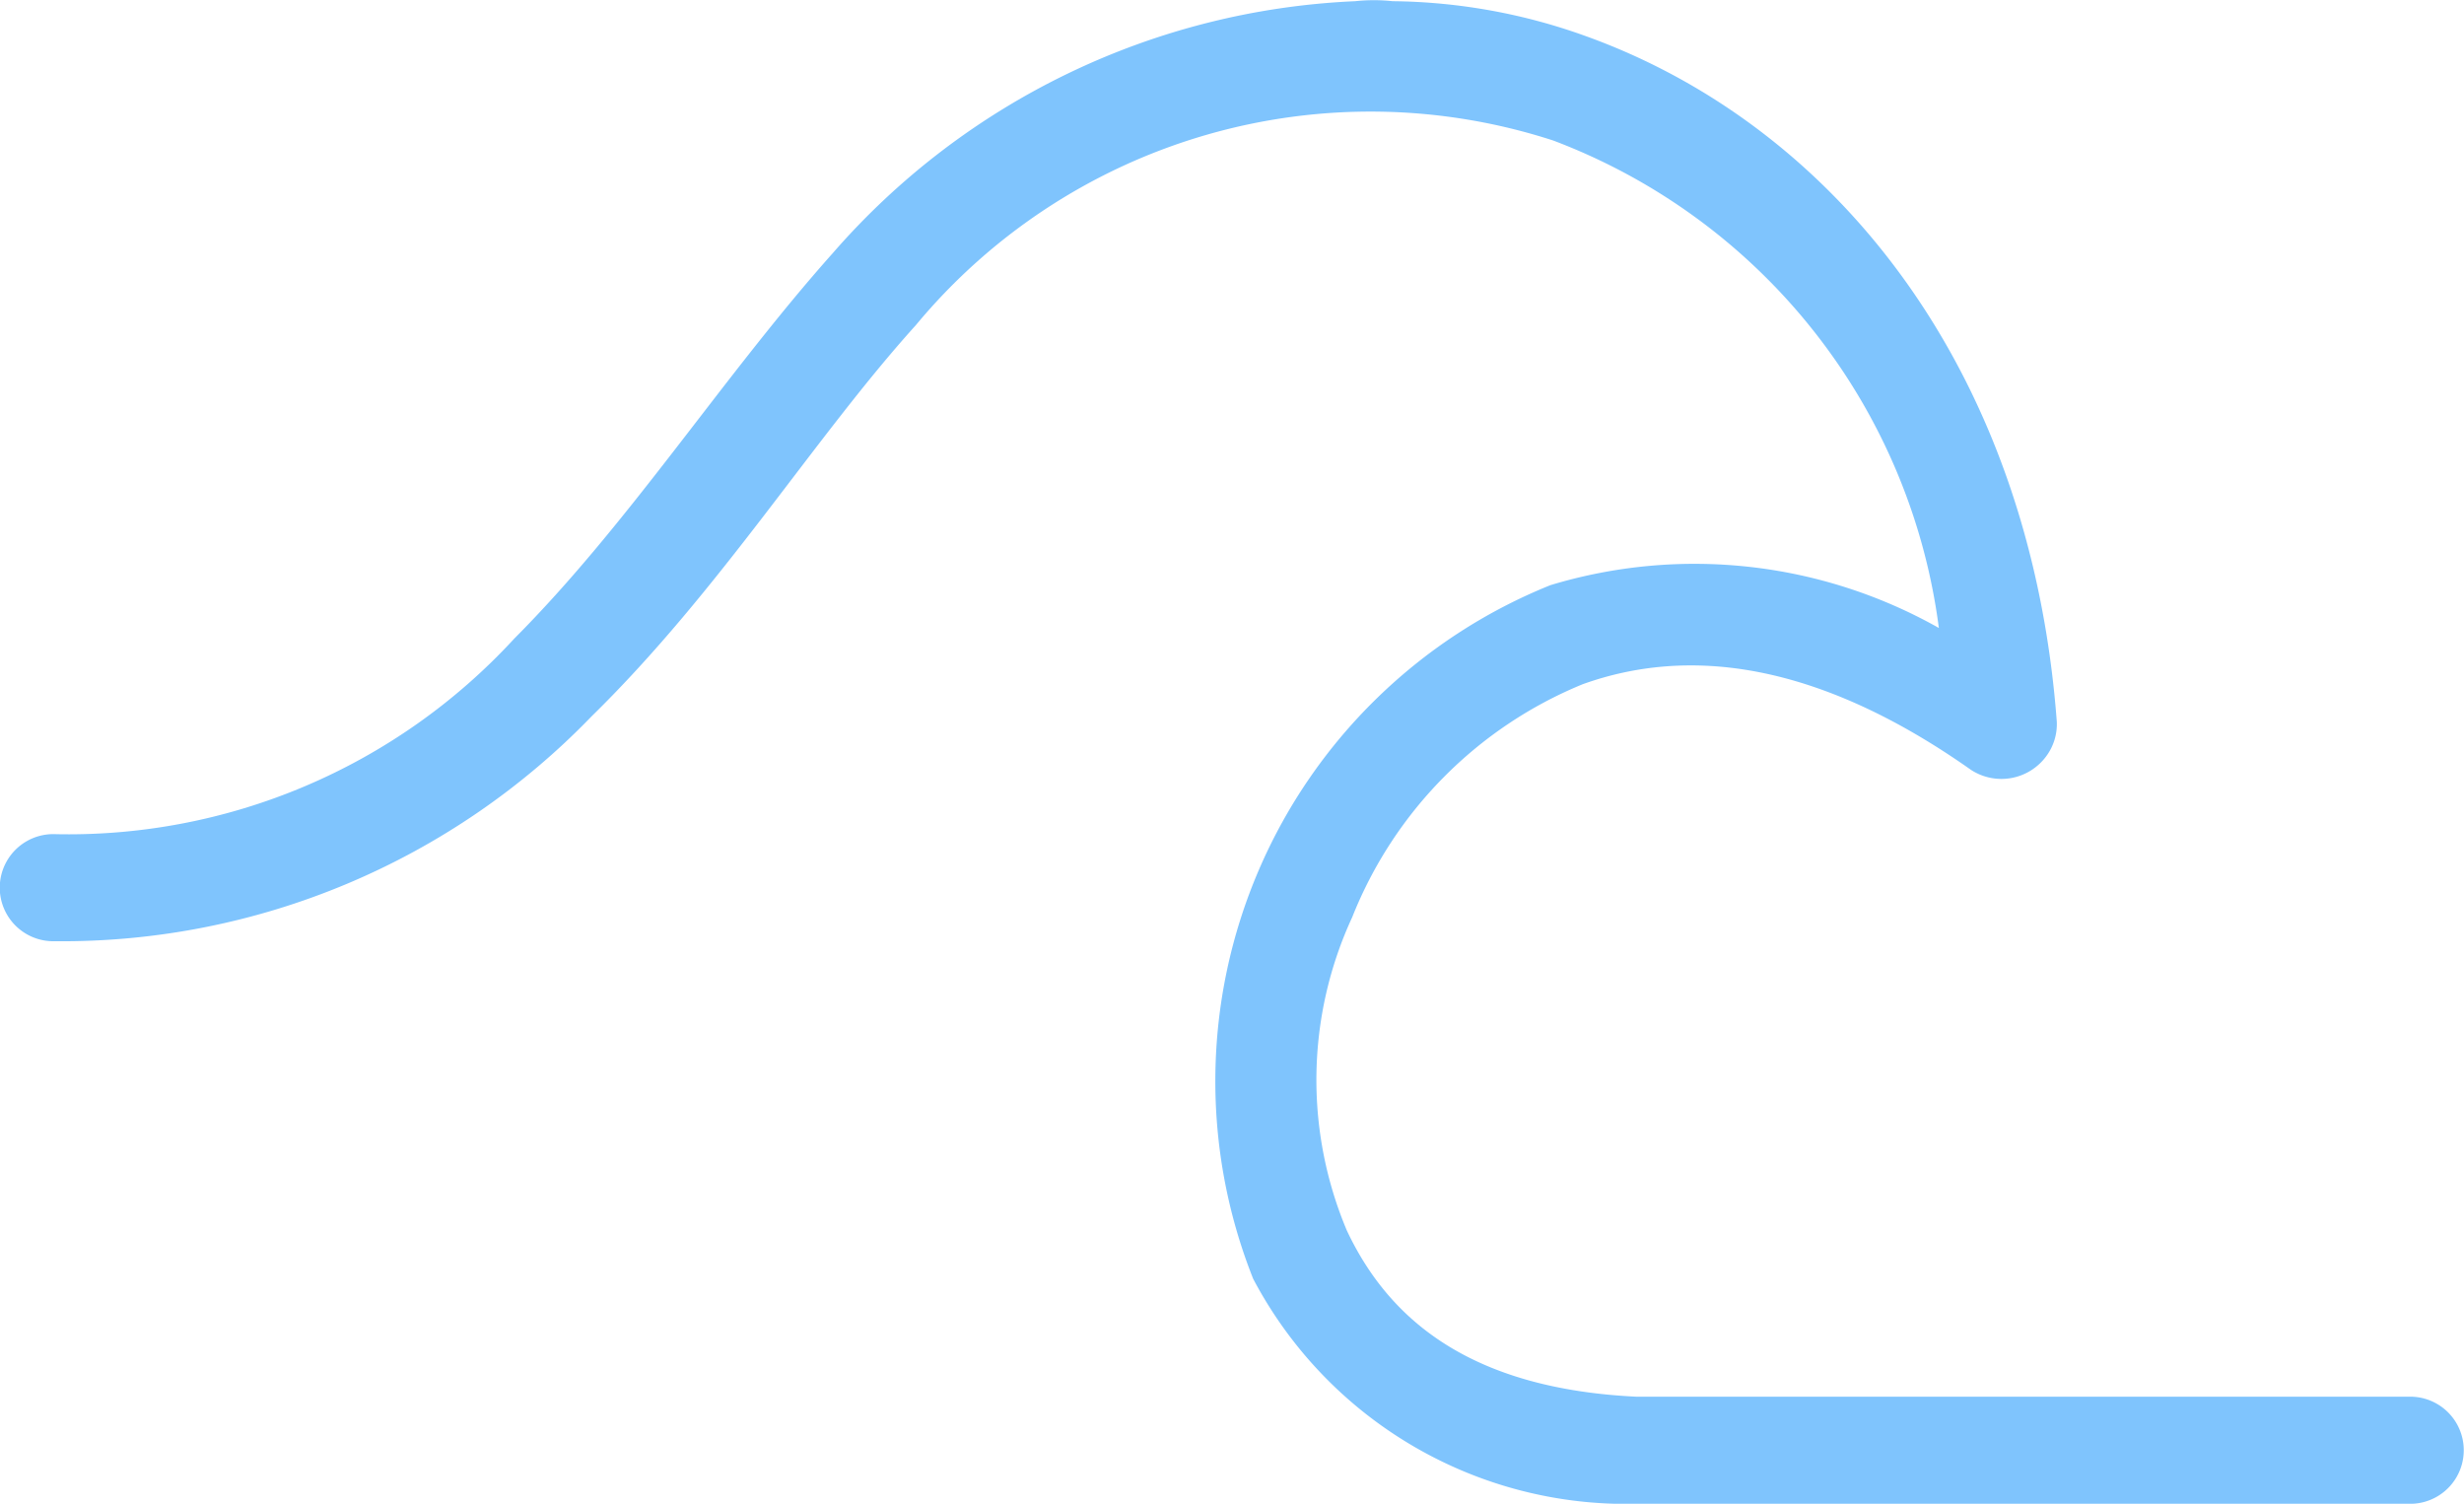 <svg xmlns="http://www.w3.org/2000/svg" width="31.005" height="18.922" viewBox="0 0 31.005 18.922"><defs><style>.a{fill:#7fc4fd;}</style></defs><path class="a" d="M21.053,974.371a9.246,9.246,0,0,0-6.572,3.168c-1.382,1.55-2.561,3.4-4.01,4.853a7.621,7.621,0,0,1-5.8,2.46.674.674,0,0,0,0,1.348h.034a9.265,9.265,0,0,0,6.74-2.831c1.618-1.584,2.8-3.505,4.078-4.92a7.436,7.436,0,0,1,8.021-2.325,7.6,7.6,0,0,1,4.853,6.134,6.26,6.26,0,0,0-4.887-.539,6.729,6.729,0,0,0-3.741,8.729,5.307,5.307,0,0,0,4.819,2.831h9.74a.674.674,0,0,0,0-1.348h-9.74c-2.056-.1-3.1-.944-3.64-2.09a4.877,4.877,0,0,1,.067-3.943,5.269,5.269,0,0,1,2.9-2.932c1.314-.472,2.932-.3,4.887,1.078a.7.7,0,0,0,.944-.169.677.677,0,0,0,.135-.438c-.337-4.482-2.831-7.515-5.931-8.628a7.359,7.359,0,0,0-2.427-.438A2.2,2.2,0,0,0,21.053,974.371Z" transform="translate(-4 -974.356)"/></svg>